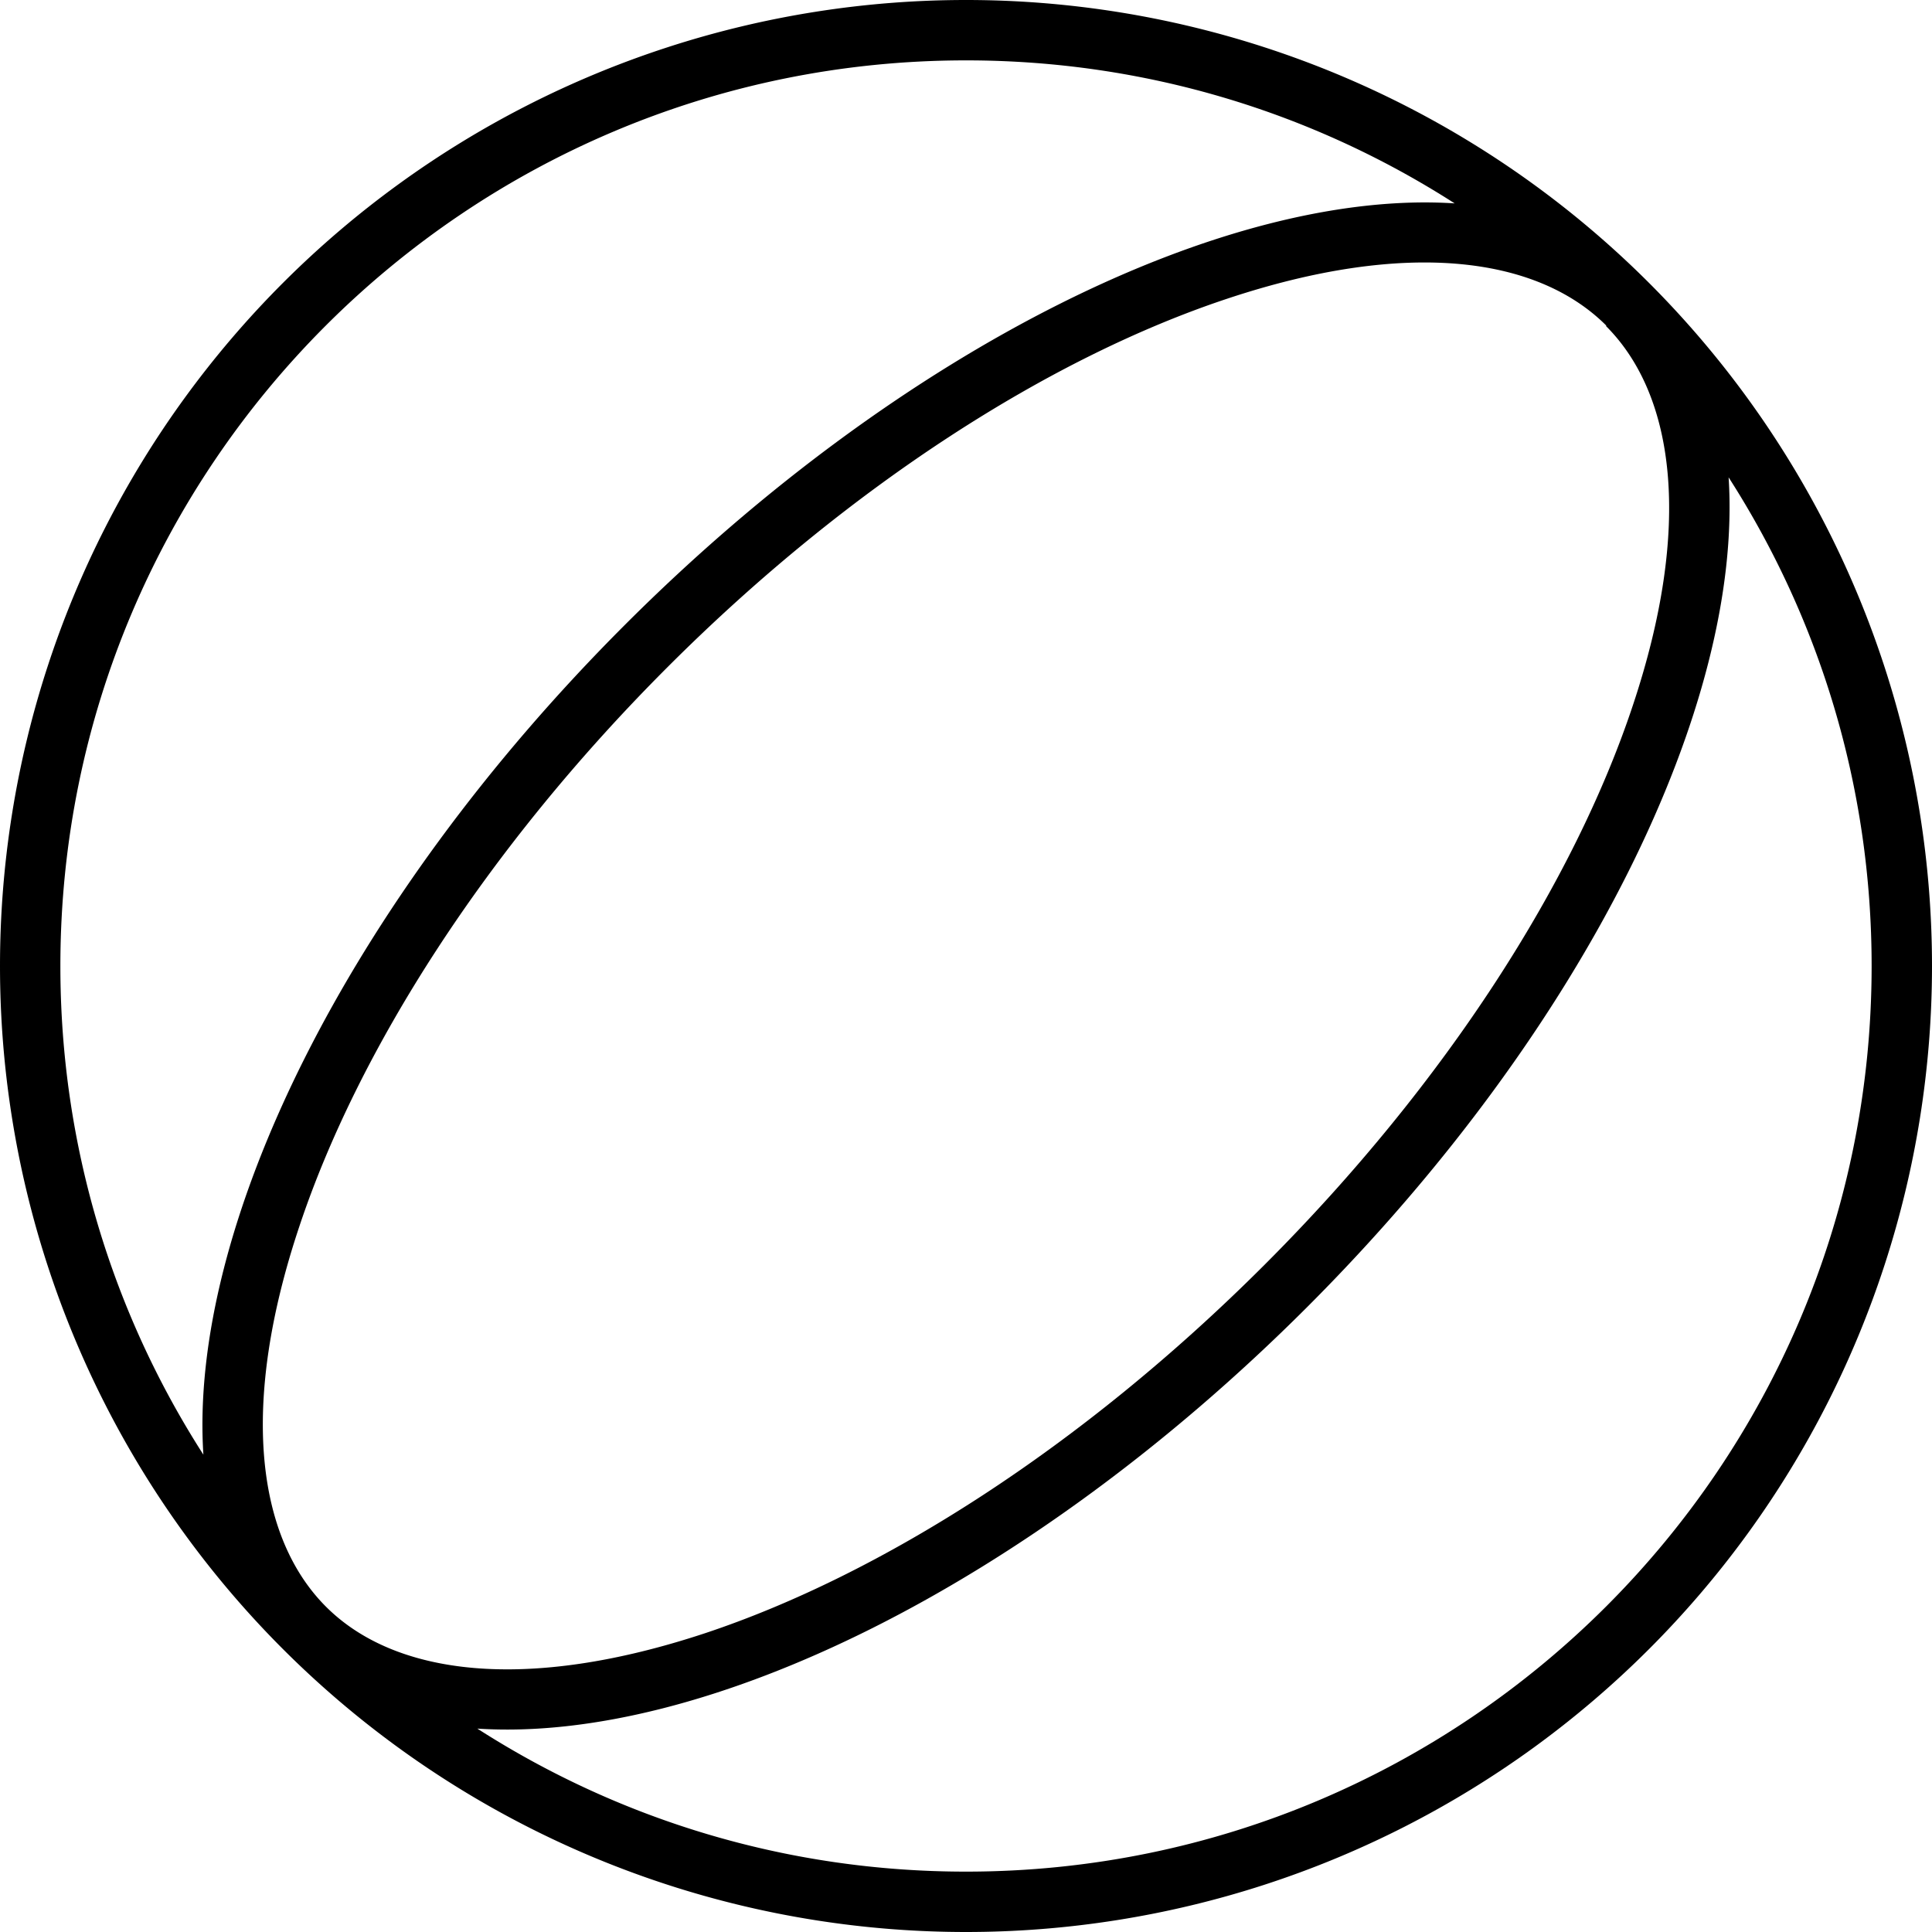 <svg fill="currentColor" xmlns="http://www.w3.org/2000/svg" viewBox="0 0 512 512"><!--! Font Awesome Pro 7.0.1 by @fontawesome - https://fontawesome.com License - https://fontawesome.com/license (Commercial License) Copyright 2025 Fonticons, Inc. --><path fill="currentColor" d="M496 256c0-47.7-13.9-92.1-37.9-129.5 3.9 59.8-37.6 145.8-111.7 219.9S186.4 462 126.5 458.1c37.4 24 81.8 37.9 129.5 37.9 132.5 0 240-107.5 240-240zM53.9 385.5C50 325.7 91.5 239.7 165.6 165.6S325.7 50 385.5 53.9C348.1 29.9 303.7 16 256 16 123.5 16 16 123.5 16 256 16 303.7 29.9 348.1 53.9 385.5zM0 256a256 256 0 1 1 512 0 256 256 0 1 1 -512 0zM425.7 86.3c-18.4-18.4-53.2-22.9-100.6-7.1-46.3 15.4-99.6 49-148.2 97.6S94.7 278.8 79.3 325.1C63.5 372.4 68 407.3 86.3 425.7s53.2 22.8 100.6 7.1c46.3-15.4 99.6-49 148.2-97.6s82.2-101.9 97.6-148.2c15.8-47.3 11.3-82.2-7.1-100.6z"/></svg>